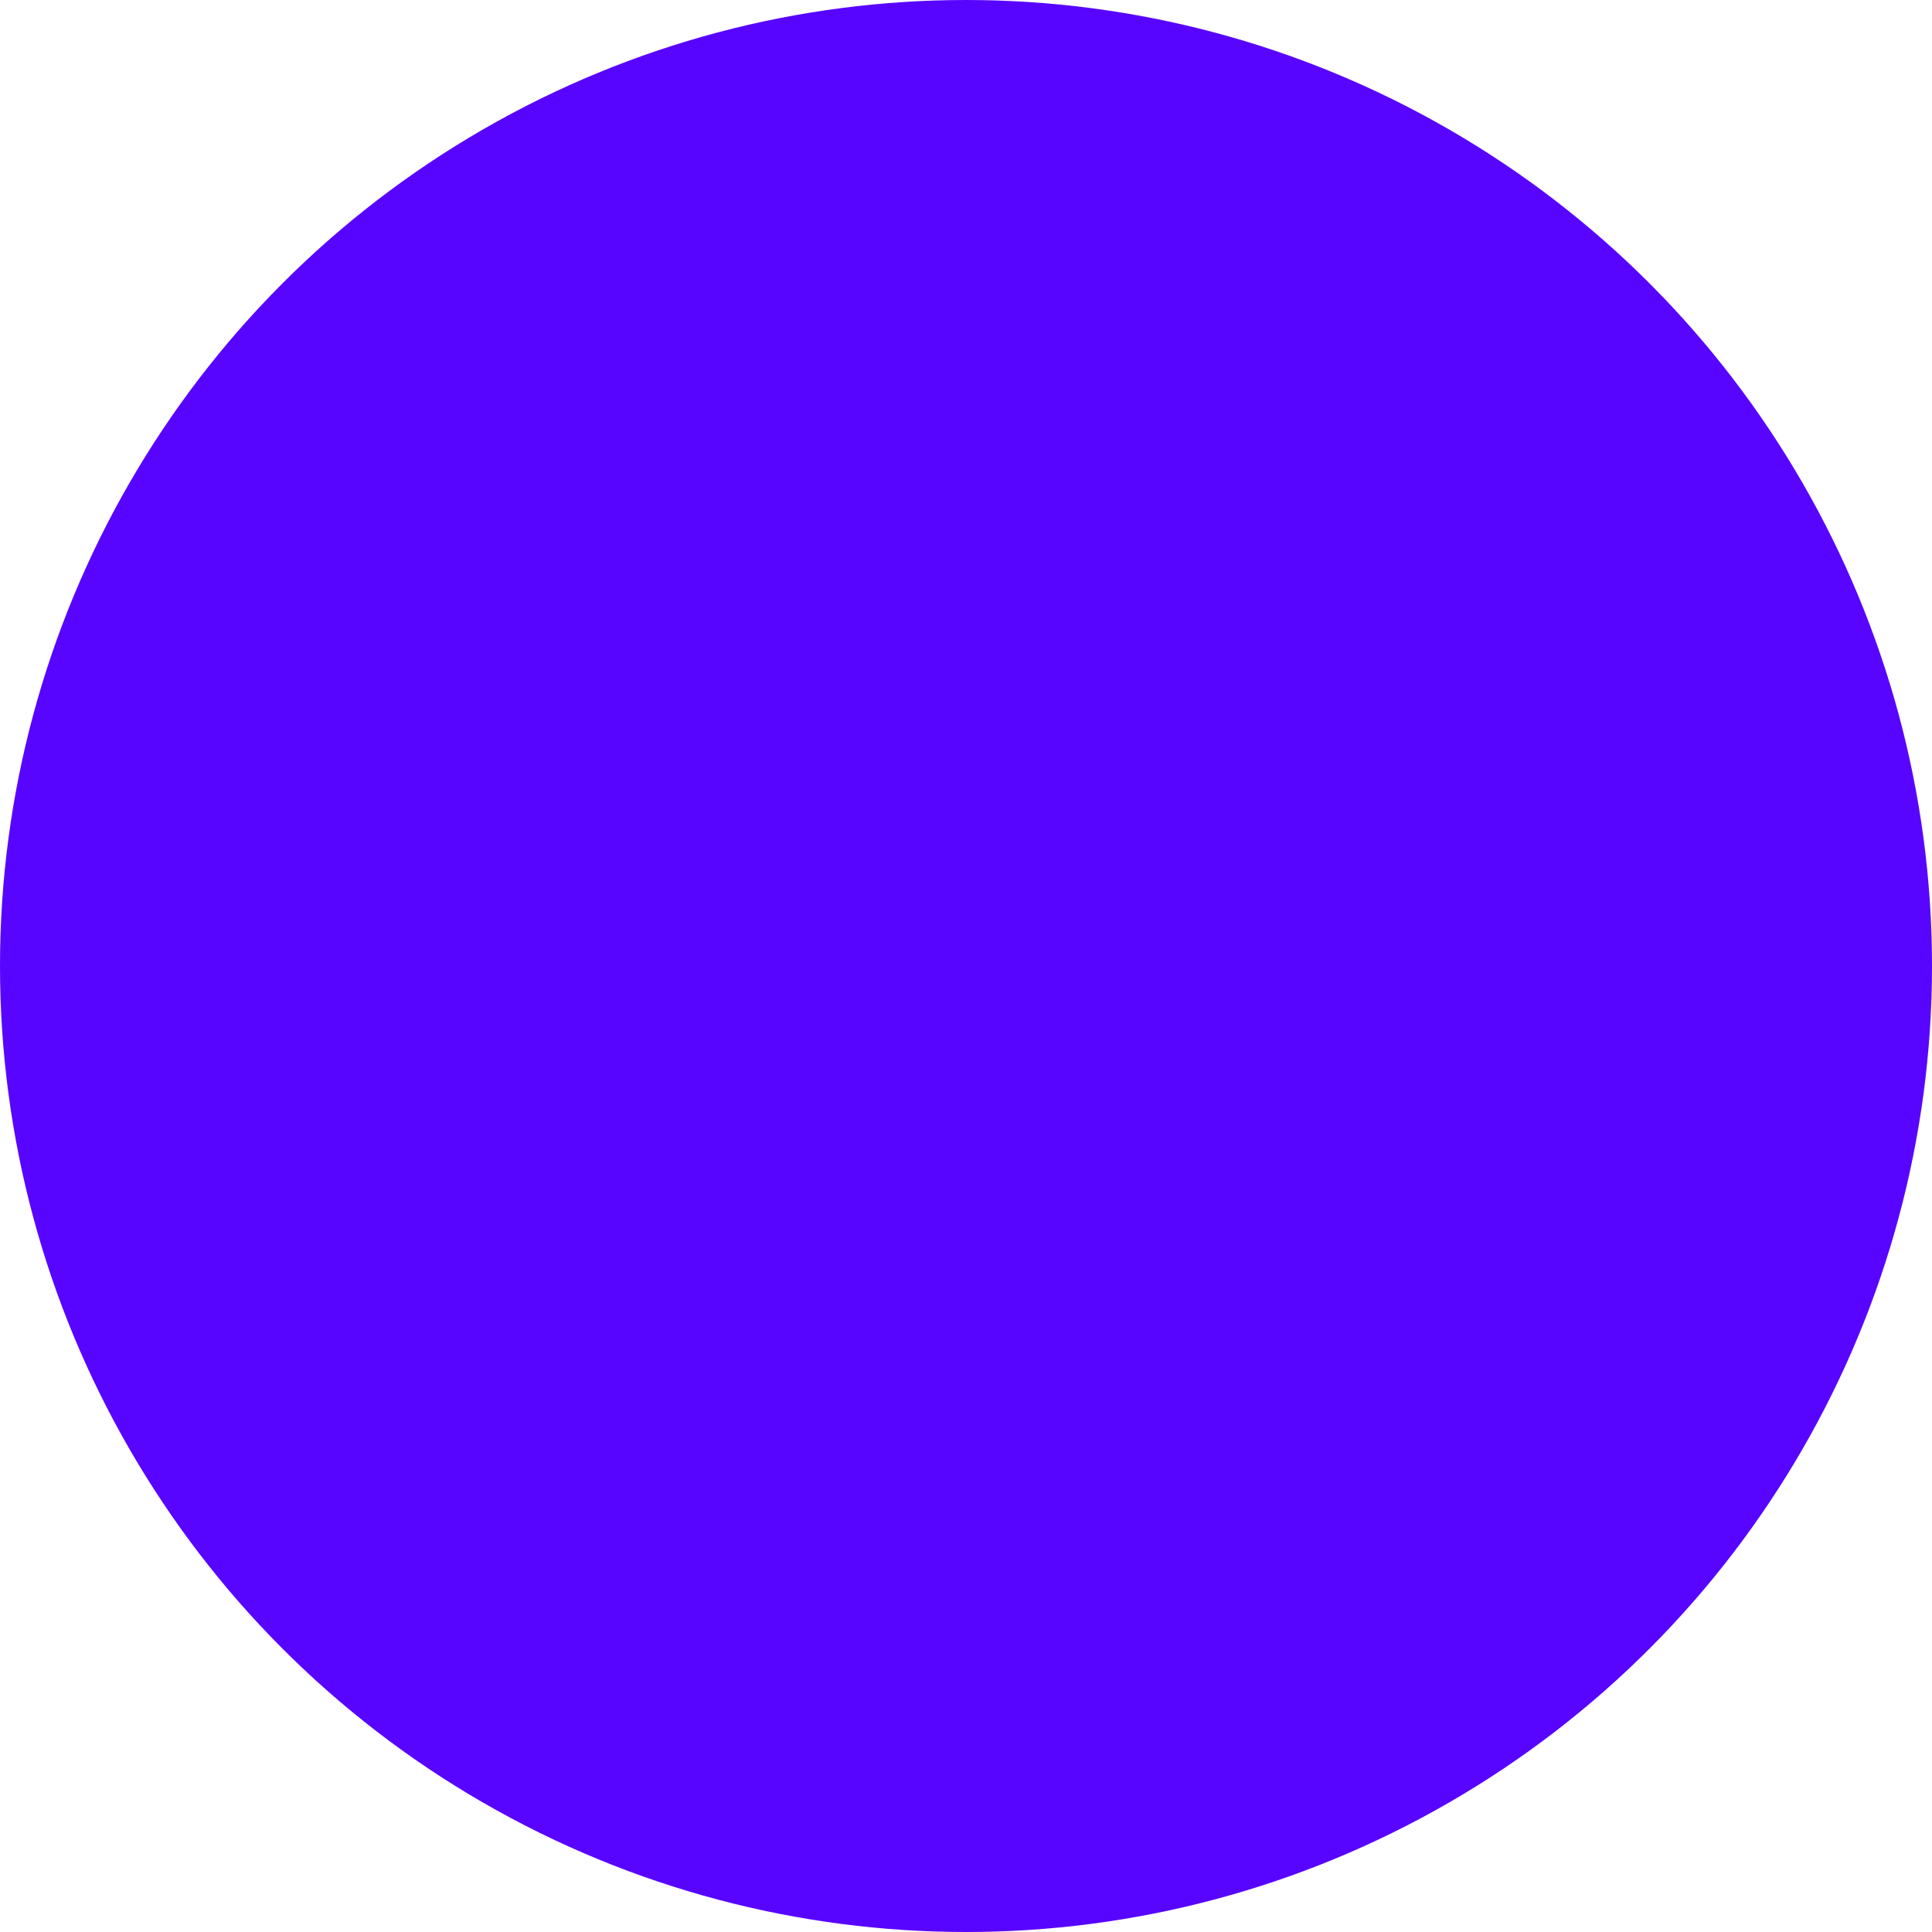 <svg xmlns="http://www.w3.org/2000/svg" width="3em" height="3em" viewBox="0 0 256 256"><defs><radialGradient id="" cx="50%" cy="50%" r="49.789%" fx="50%" fy="50%"><stop offset="0%" stop-color="#4600D1"/><stop offset="49.285%" stop-color="#4600D1"/><stop offset="100%" stop-color="#35009F"/></radialGradient><radialGradient id="" cx="50%" cy="50%" r="49.603%" fx="50%" fy="50%"><stop offset="0%" stop-color="#35019E"/><stop offset="18.73%" stop-color="#320194"/><stop offset="100%" stop-color="#206"/></radialGradient><circle id="" cx="128" cy="128" r="128"/></defs><circle cx="128" cy="128" r="128" fill="#5805FF"/><mask id="" fill="#fff"><use href="#"/></mask><circle cx="199.694" cy="105.369" r="128" fill="url(#)" mask="url(#)"/><circle cx="275.372" cy="82.376" r="128" fill="url(#)" mask="url(#)"/></svg>
